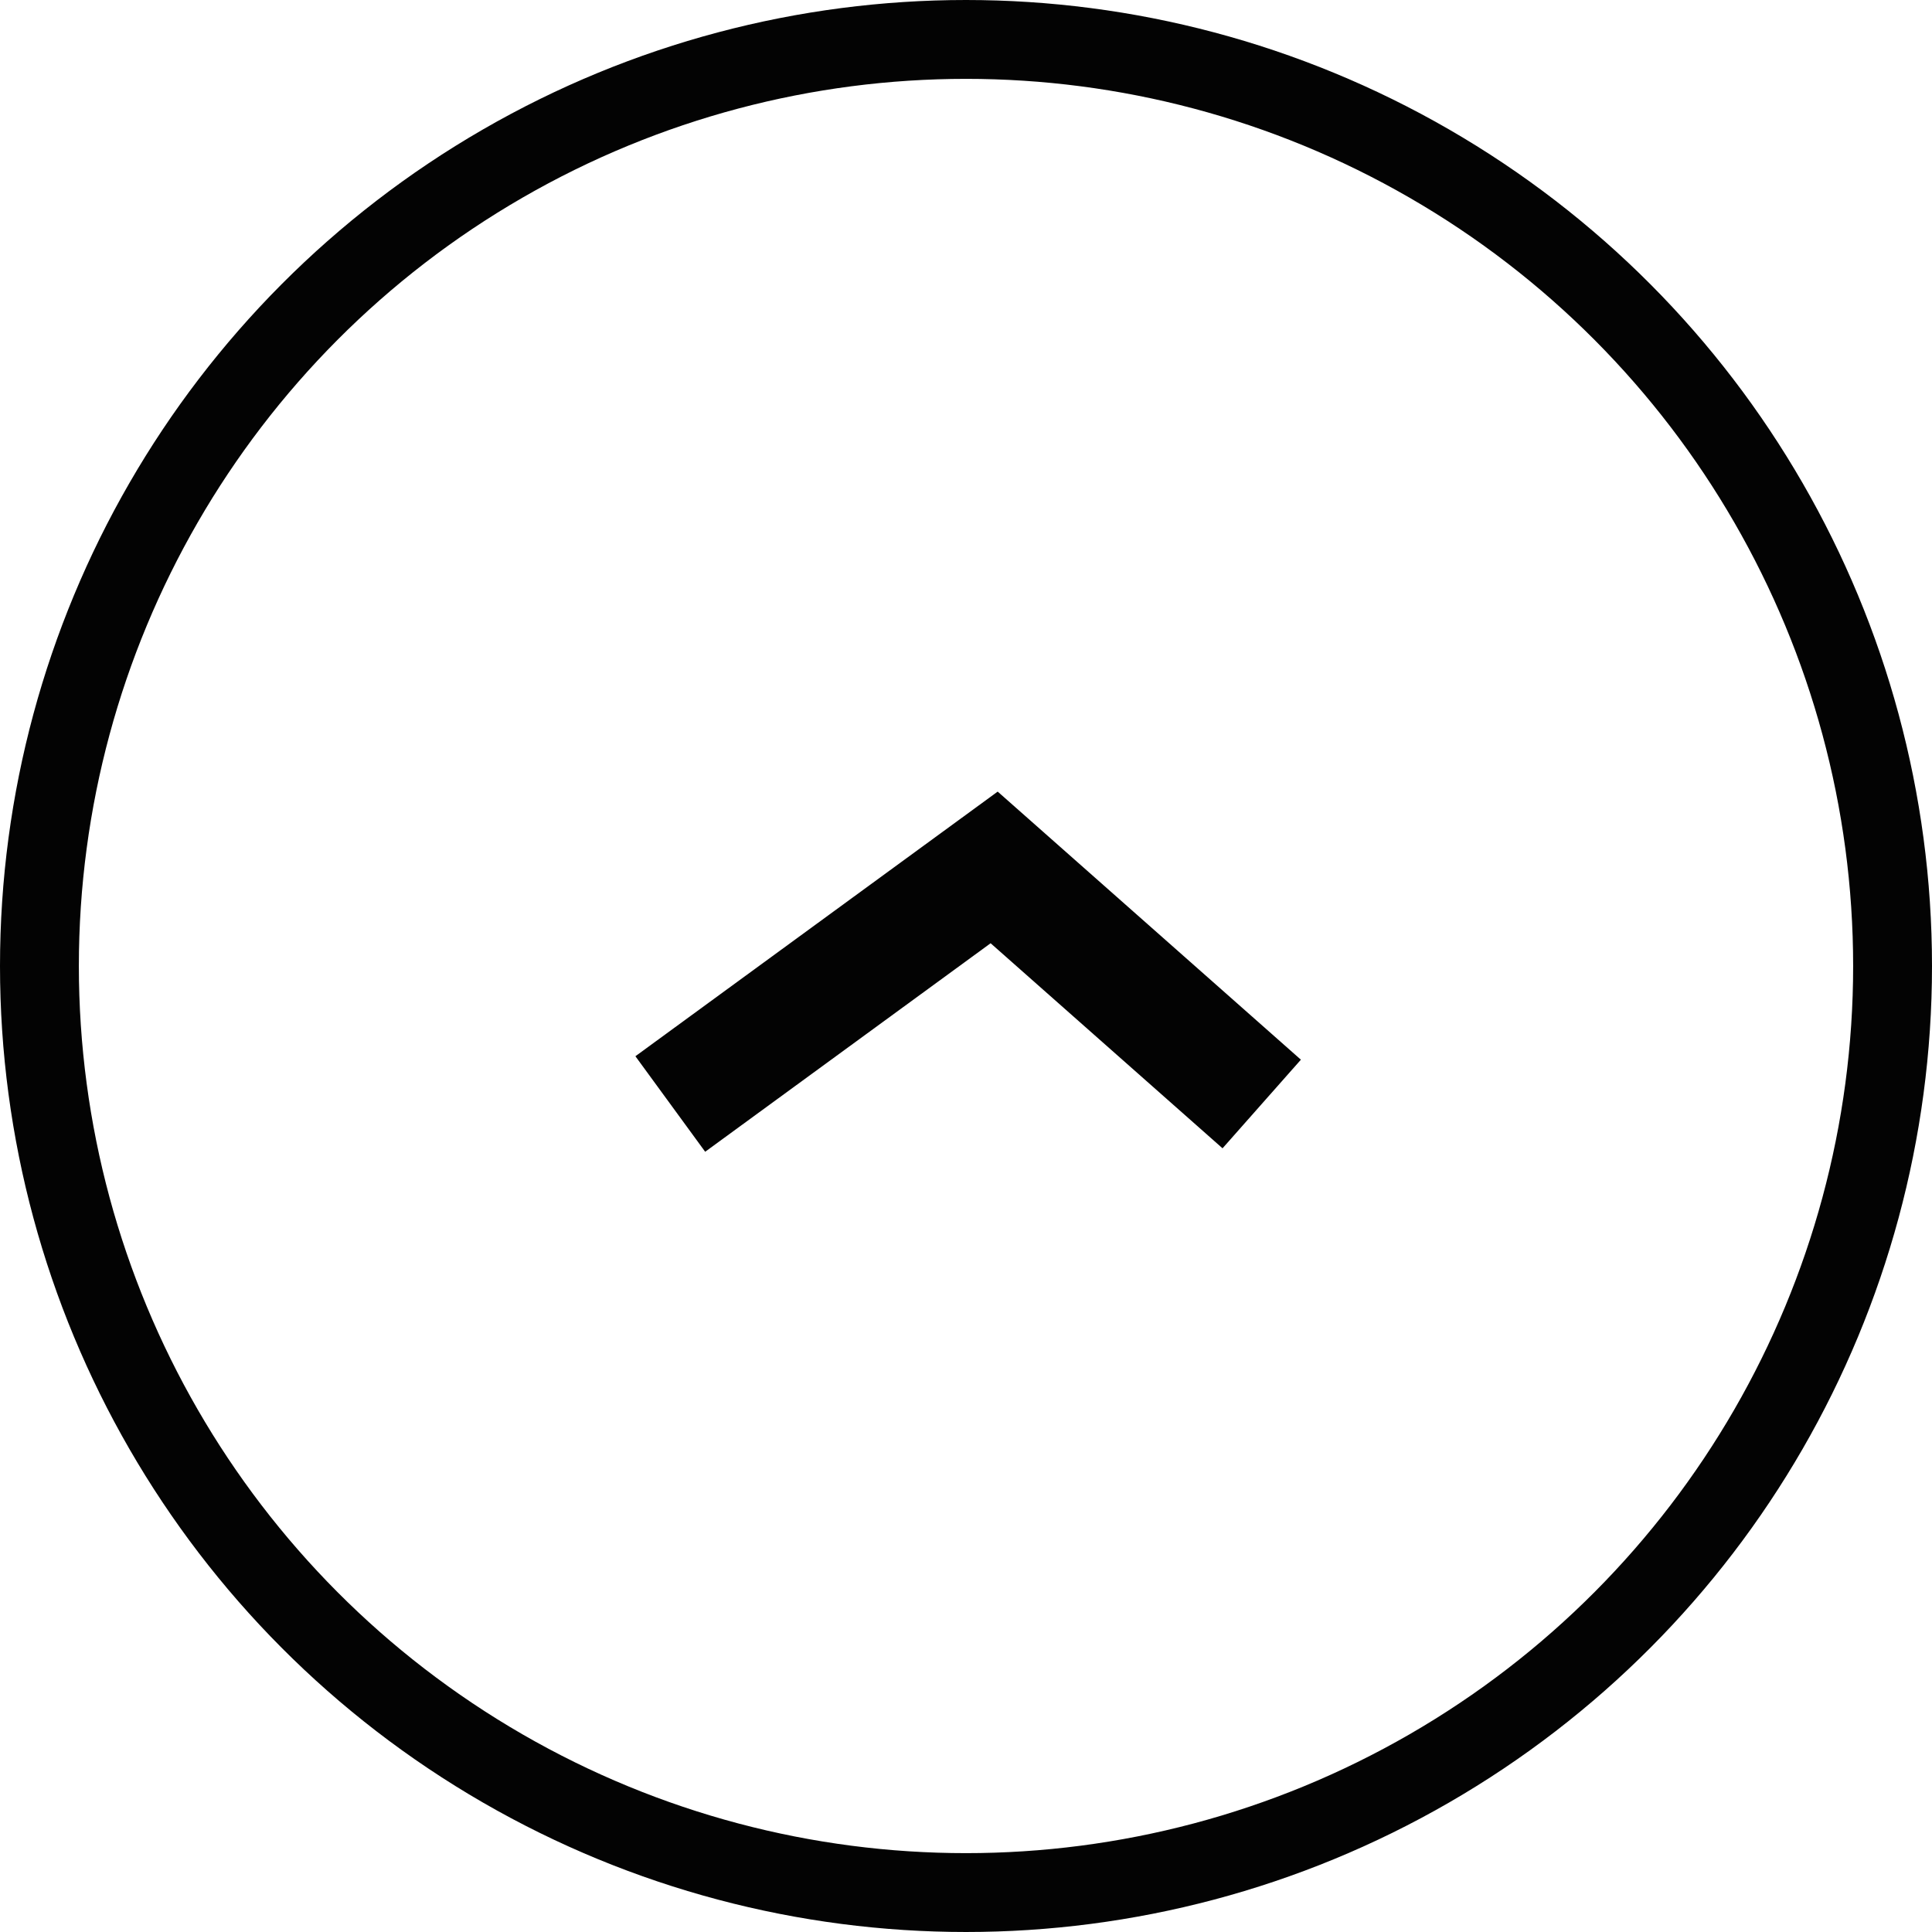 <svg width="49" height="49" viewBox="0 0 49 49" fill="none" xmlns="http://www.w3.org/2000/svg">
<circle cx="24.5" cy="24.5" r="23.5" stroke="#030303" stroke-width="2"/>
<path d="M17 28L25.214 22L32 28" stroke="#030303" stroke-width="3"/>
</svg>
